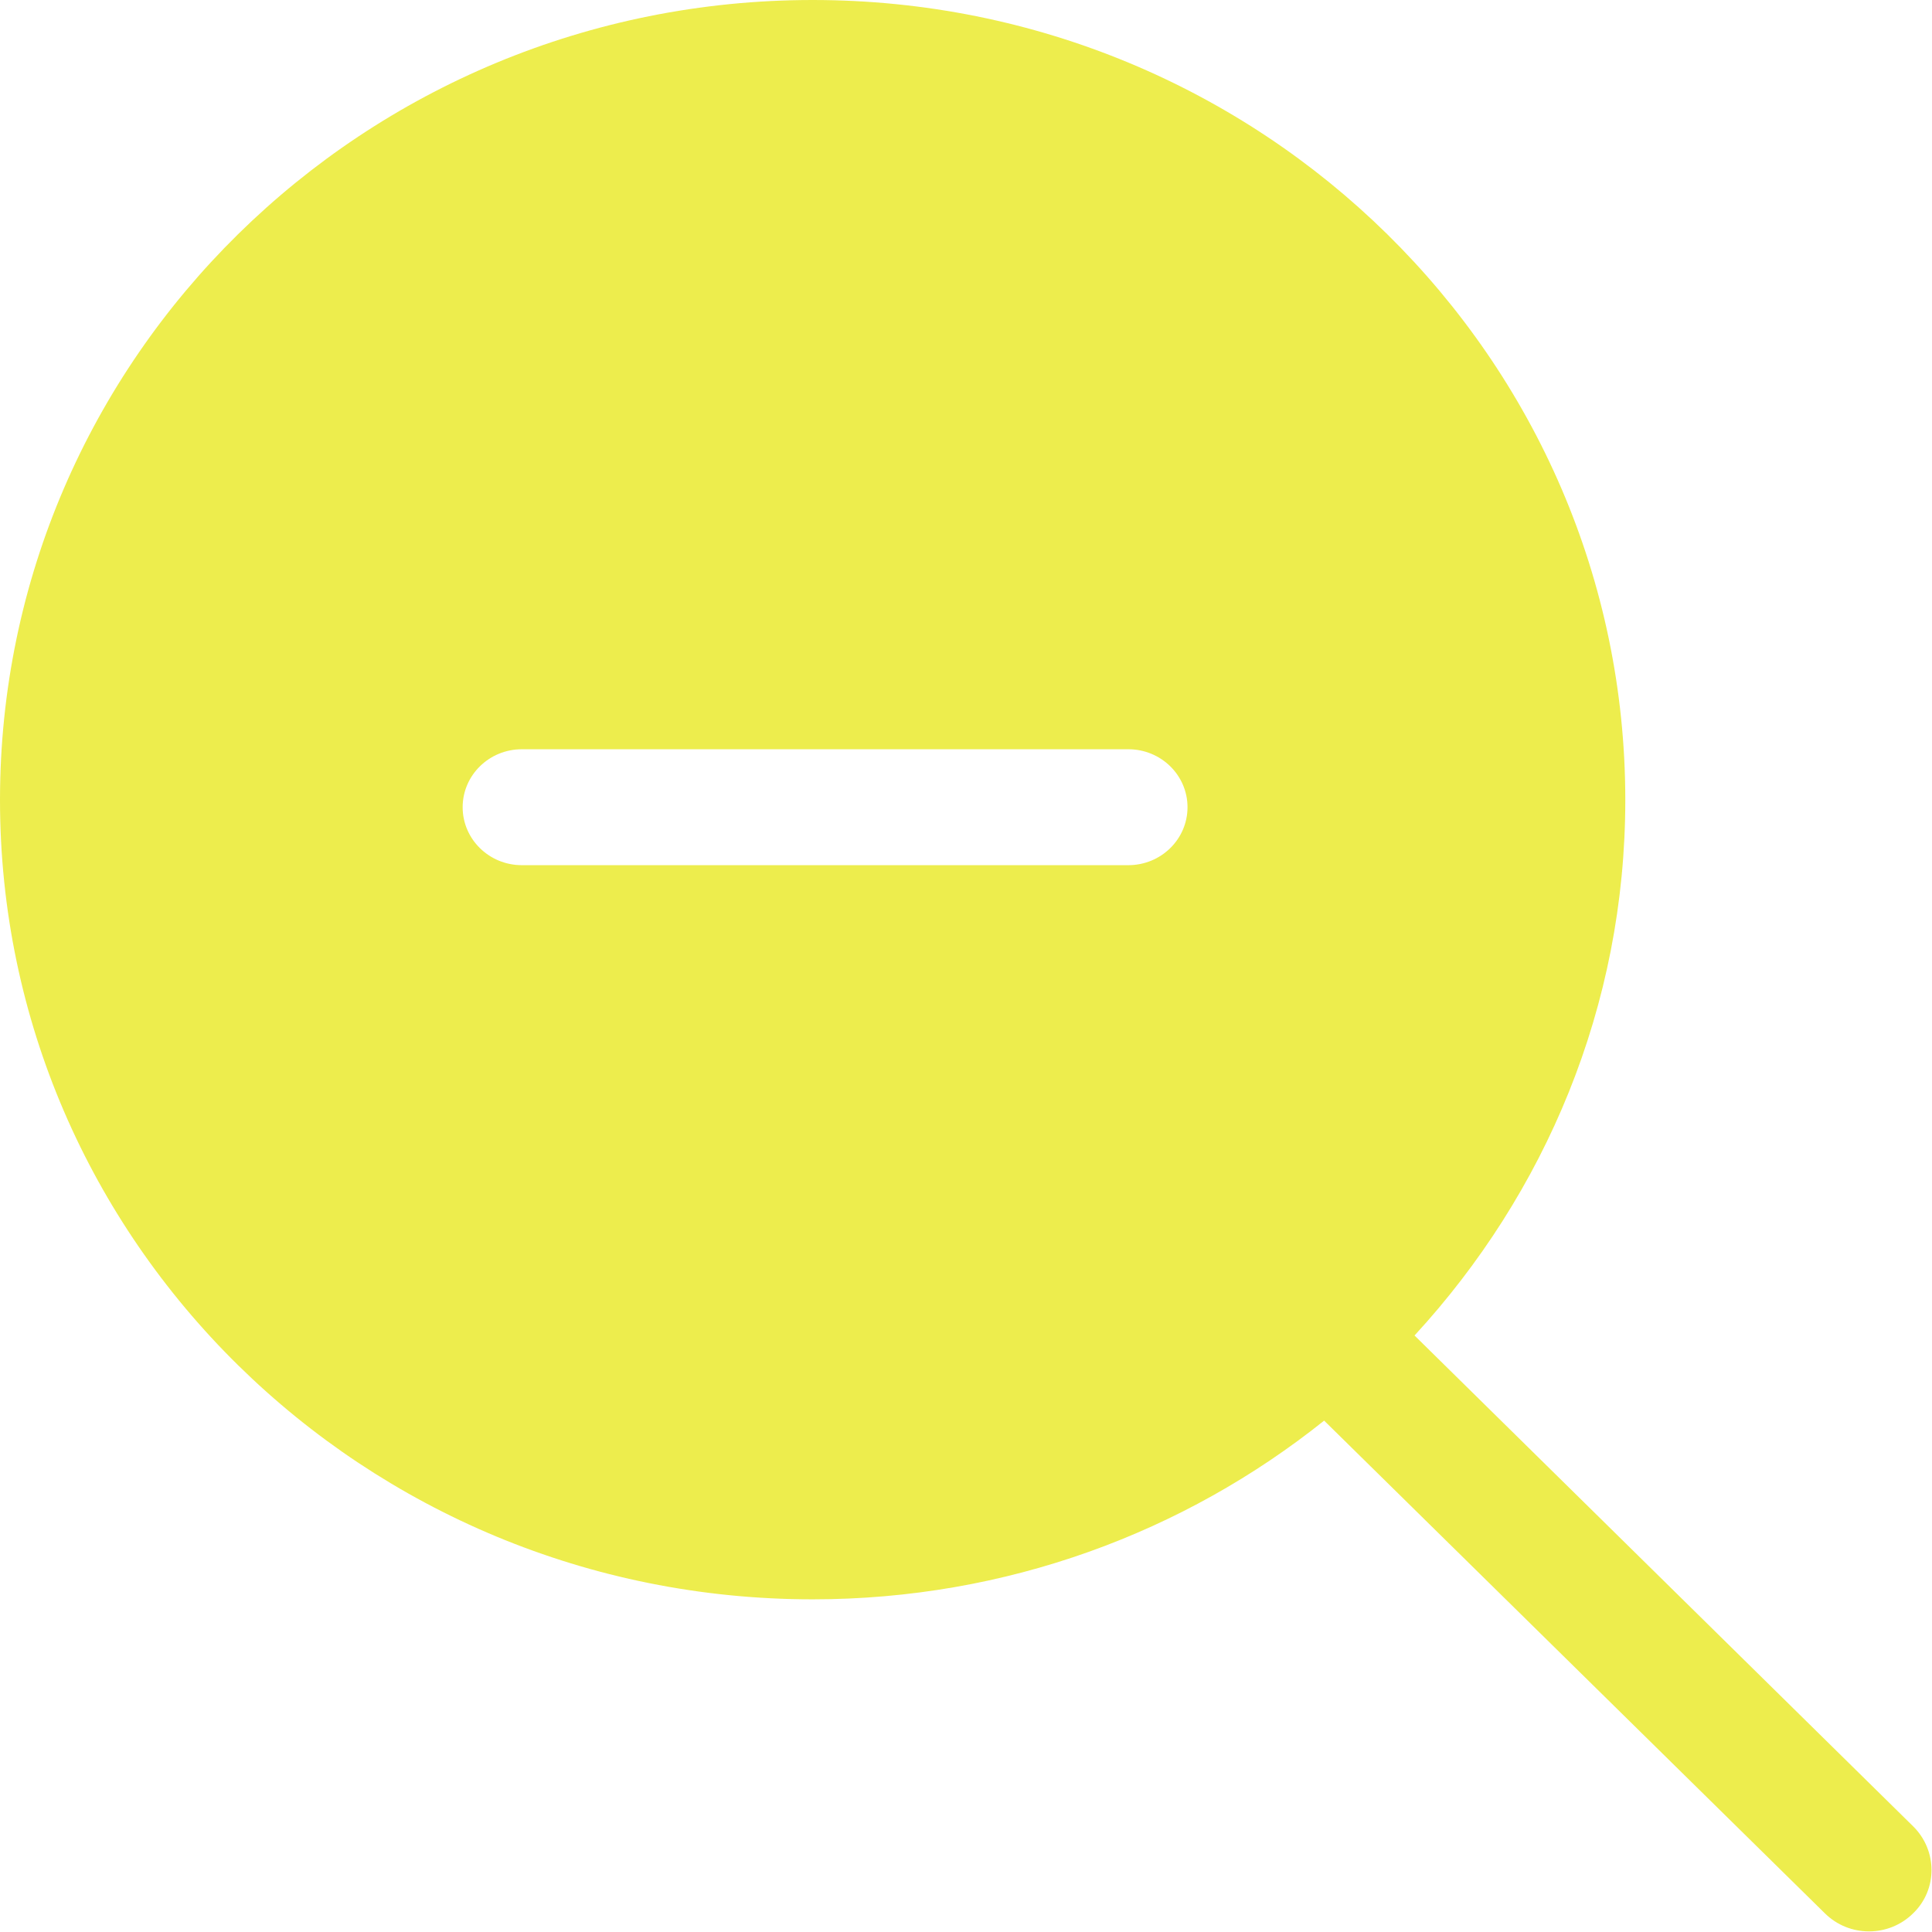 <?xml version="1.0" encoding="UTF-8" standalone="no"?>
<svg width="32px" height="32px" viewBox="0 0 32 32" version="1.1"
  xmlns="http://www.w3.org/2000/svg"
  xmlns:xlink="http://www.w3.org/1999/xlink"
  xmlns:sketch="http://www.bohemiancoding.com/sketch/ns">
  <!-- Generator: Sketch Beta 3.3.2 (12041) - http://www.bohemiancoding.com/sketch -->
  <title>zoom-out</title>
  <desc>Created with Sketch Beta.</desc>
  <defs></defs>
  <g id="Page-1" stroke="none" stroke-width="1" fill="none" fill-rule="evenodd" sketch:type="MSPage">
    <g id="Icon-Set-Filled" sketch:type="MSLayerGroup" transform="translate(-362, -1141)" fill="#eded4d">
      <path d="M380.689,1155.33 L370.643,1155.33 C370.102,1155.33 369.663,1154.9 369.663,1154.37 C369.663,1153.84 370.102,1153.41 370.643,1153.41 L380.689,1153.41 C381.23,1153.41 381.669,1153.84 381.669,1154.37 C381.669,1154.9 381.23,1155.33 380.689,1155.33 L380.689,1155.33 Z M393.688,1171.25 L385.429,1163.12 C387.592,1160.77 388.92,1157.67 388.92,1154.25 C388.92,1146.93 382.894,1141 375.46,1141 C368.026,1141 362,1146.93 362,1154.25 C362,1161.56 368.026,1167.49 375.46,1167.49 C378.672,1167.49 381.618,1166.38 383.932,1164.53 L392.225,1172.69 C392.629,1173.09 393.284,1173.09 393.688,1172.69 C394.093,1172.3 394.093,1171.65 393.688,1171.25 L393.688,1171.25 Z" id="zoom-out" sketch:type="MSShapeGroup"></path>
    </g>
  </g>
</svg>